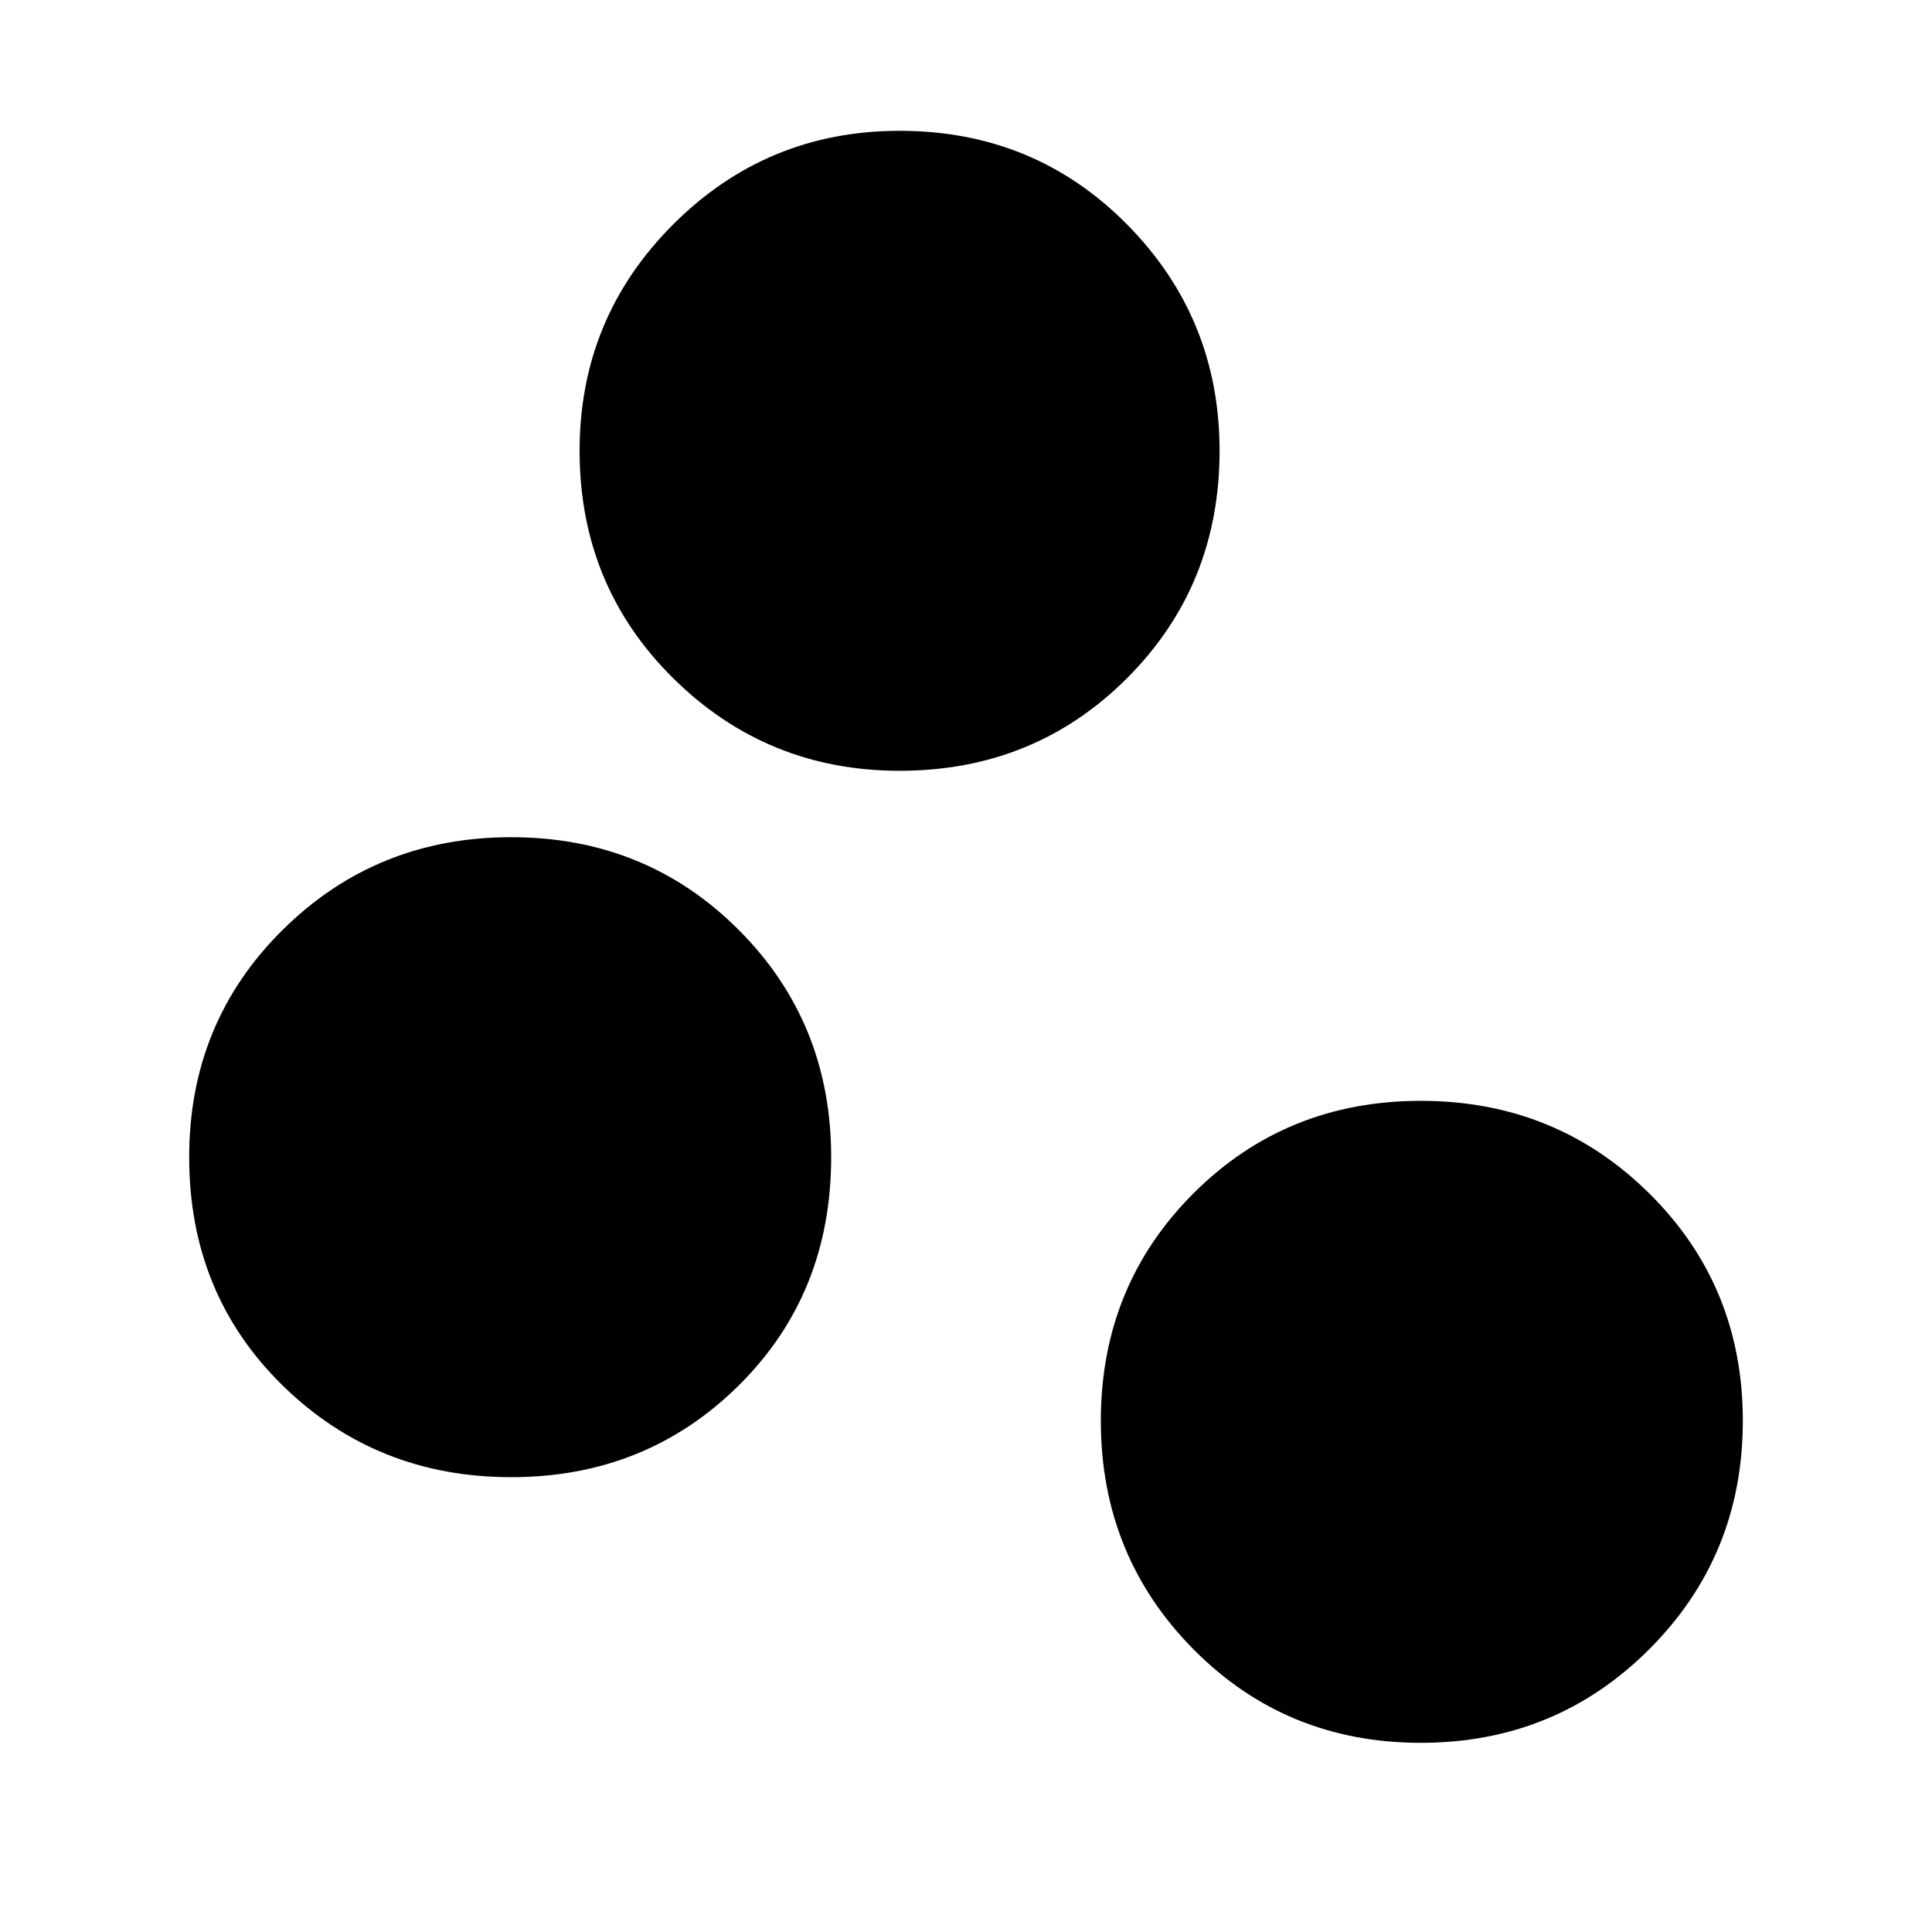 <svg xmlns="http://www.w3.org/2000/svg" height="48" width="48"><path d="M12.7 36.7q-3.35 0-5.675-2.275Q4.7 32.15 4.7 28.75q0-3.35 2.325-5.65 2.325-2.3 5.675-2.3 3.35 0 5.65 2.3 2.3 2.3 2.3 5.65 0 3.4-2.3 5.675T12.7 36.7Zm9.65-17.55q-3.3 0-5.625-2.3T14.4 11.2q0-3.3 2.325-5.625T22.35 3.25q3.35 0 5.65 2.325Q30.3 7.9 30.3 11.2q0 3.35-2.3 5.65-2.3 2.3-5.65 2.3ZM35.3 43.3q-3.35 0-5.65-2.325-2.3-2.325-2.3-5.675 0-3.35 2.3-5.65 2.3-2.3 5.65-2.3 3.35 0 5.675 2.3 2.325 2.3 2.325 5.65 0 3.35-2.325 5.675Q38.65 43.3 35.3 43.3Z"/></svg>